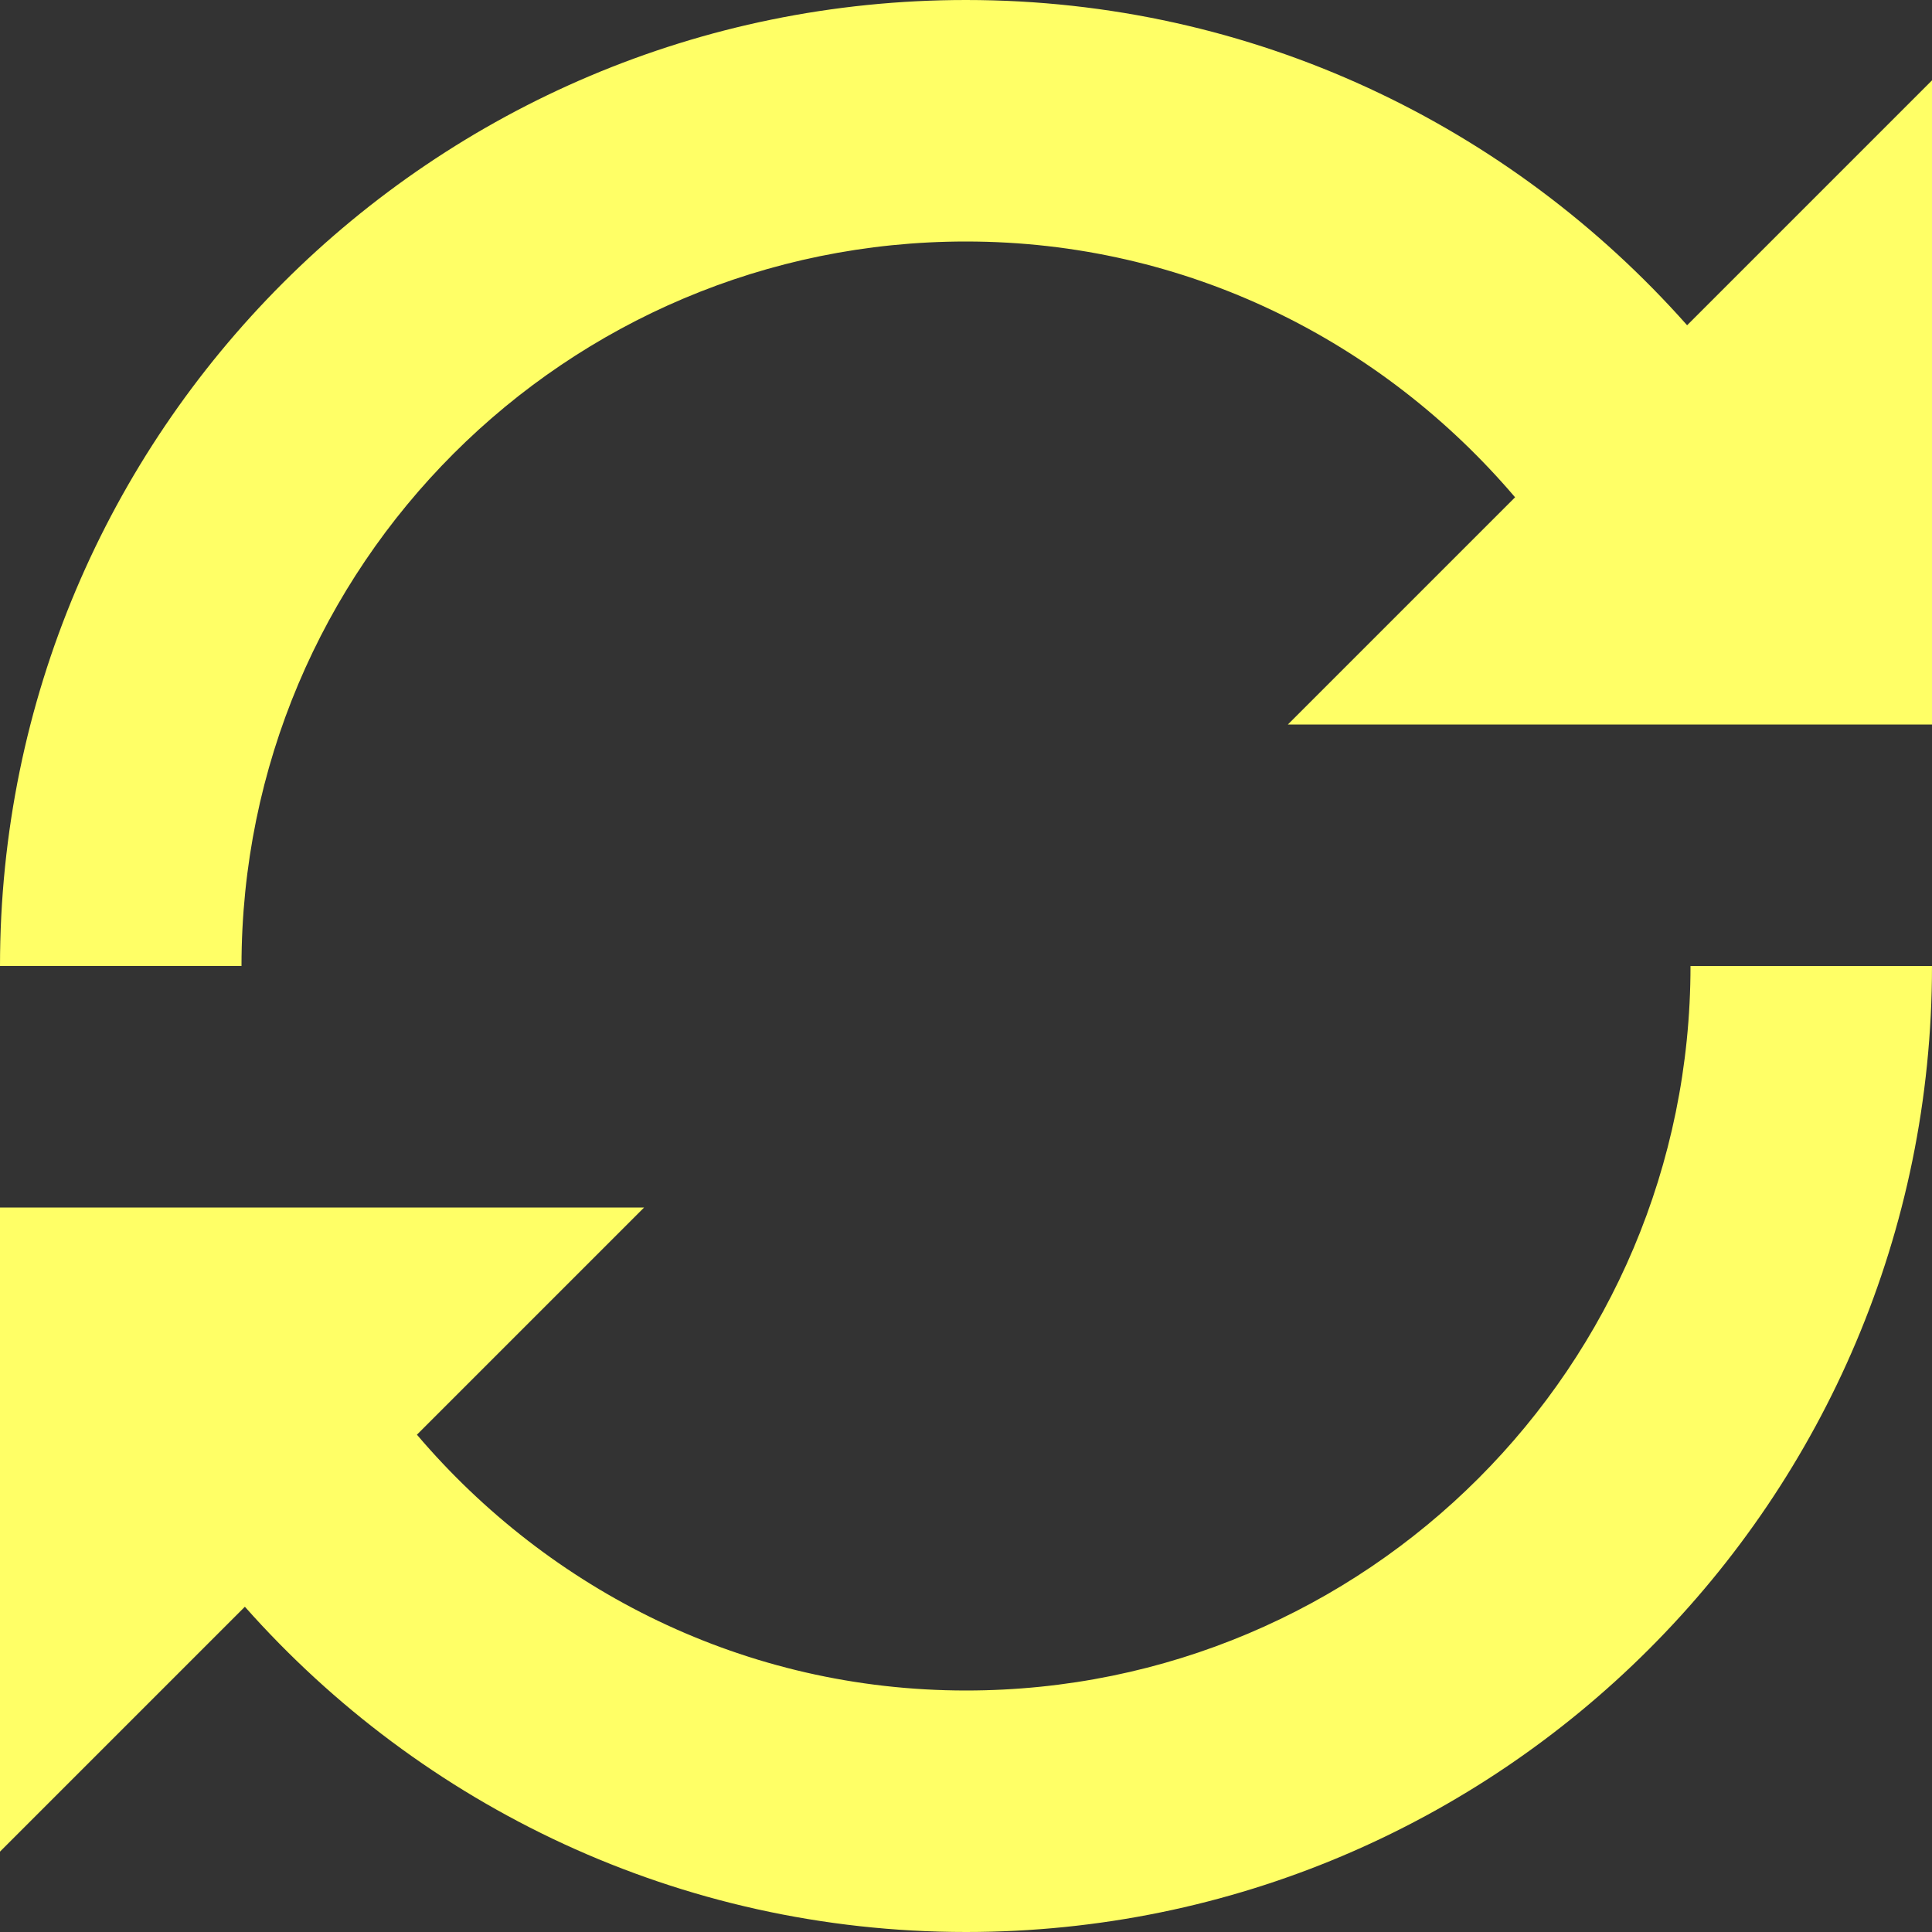 <svg width="30" height="30" viewBox="0 0 20 20" fill="none" xmlns="http://www.w3.org/2000/svg">
<rect x="0" y="0" width="20" height="20" fill="#333333" stroke="none"/>
<path id="Vector" d="M17.465 3.367C15.637 1.305 12.977 0 10 0C4.477 0 0 4.477 0 10H2.5C2.5 5.855 5.855 2.5 10 2.5C12.285 2.5 14.312 3.535 15.684 5.148L13.332 7.5H20V0.832L17.465 3.367ZM10 17.5C7.715 17.5 5.688 16.465 4.316 14.852L6.668 12.5H0V19.168L2.535 16.633C4.363 18.695 7.027 20 10 20C15.523 20 20 15.523 20 10H17.5C17.5 14.145 14.145 17.5 10 17.5Z" fill="#FFFF66"/>
</svg>
